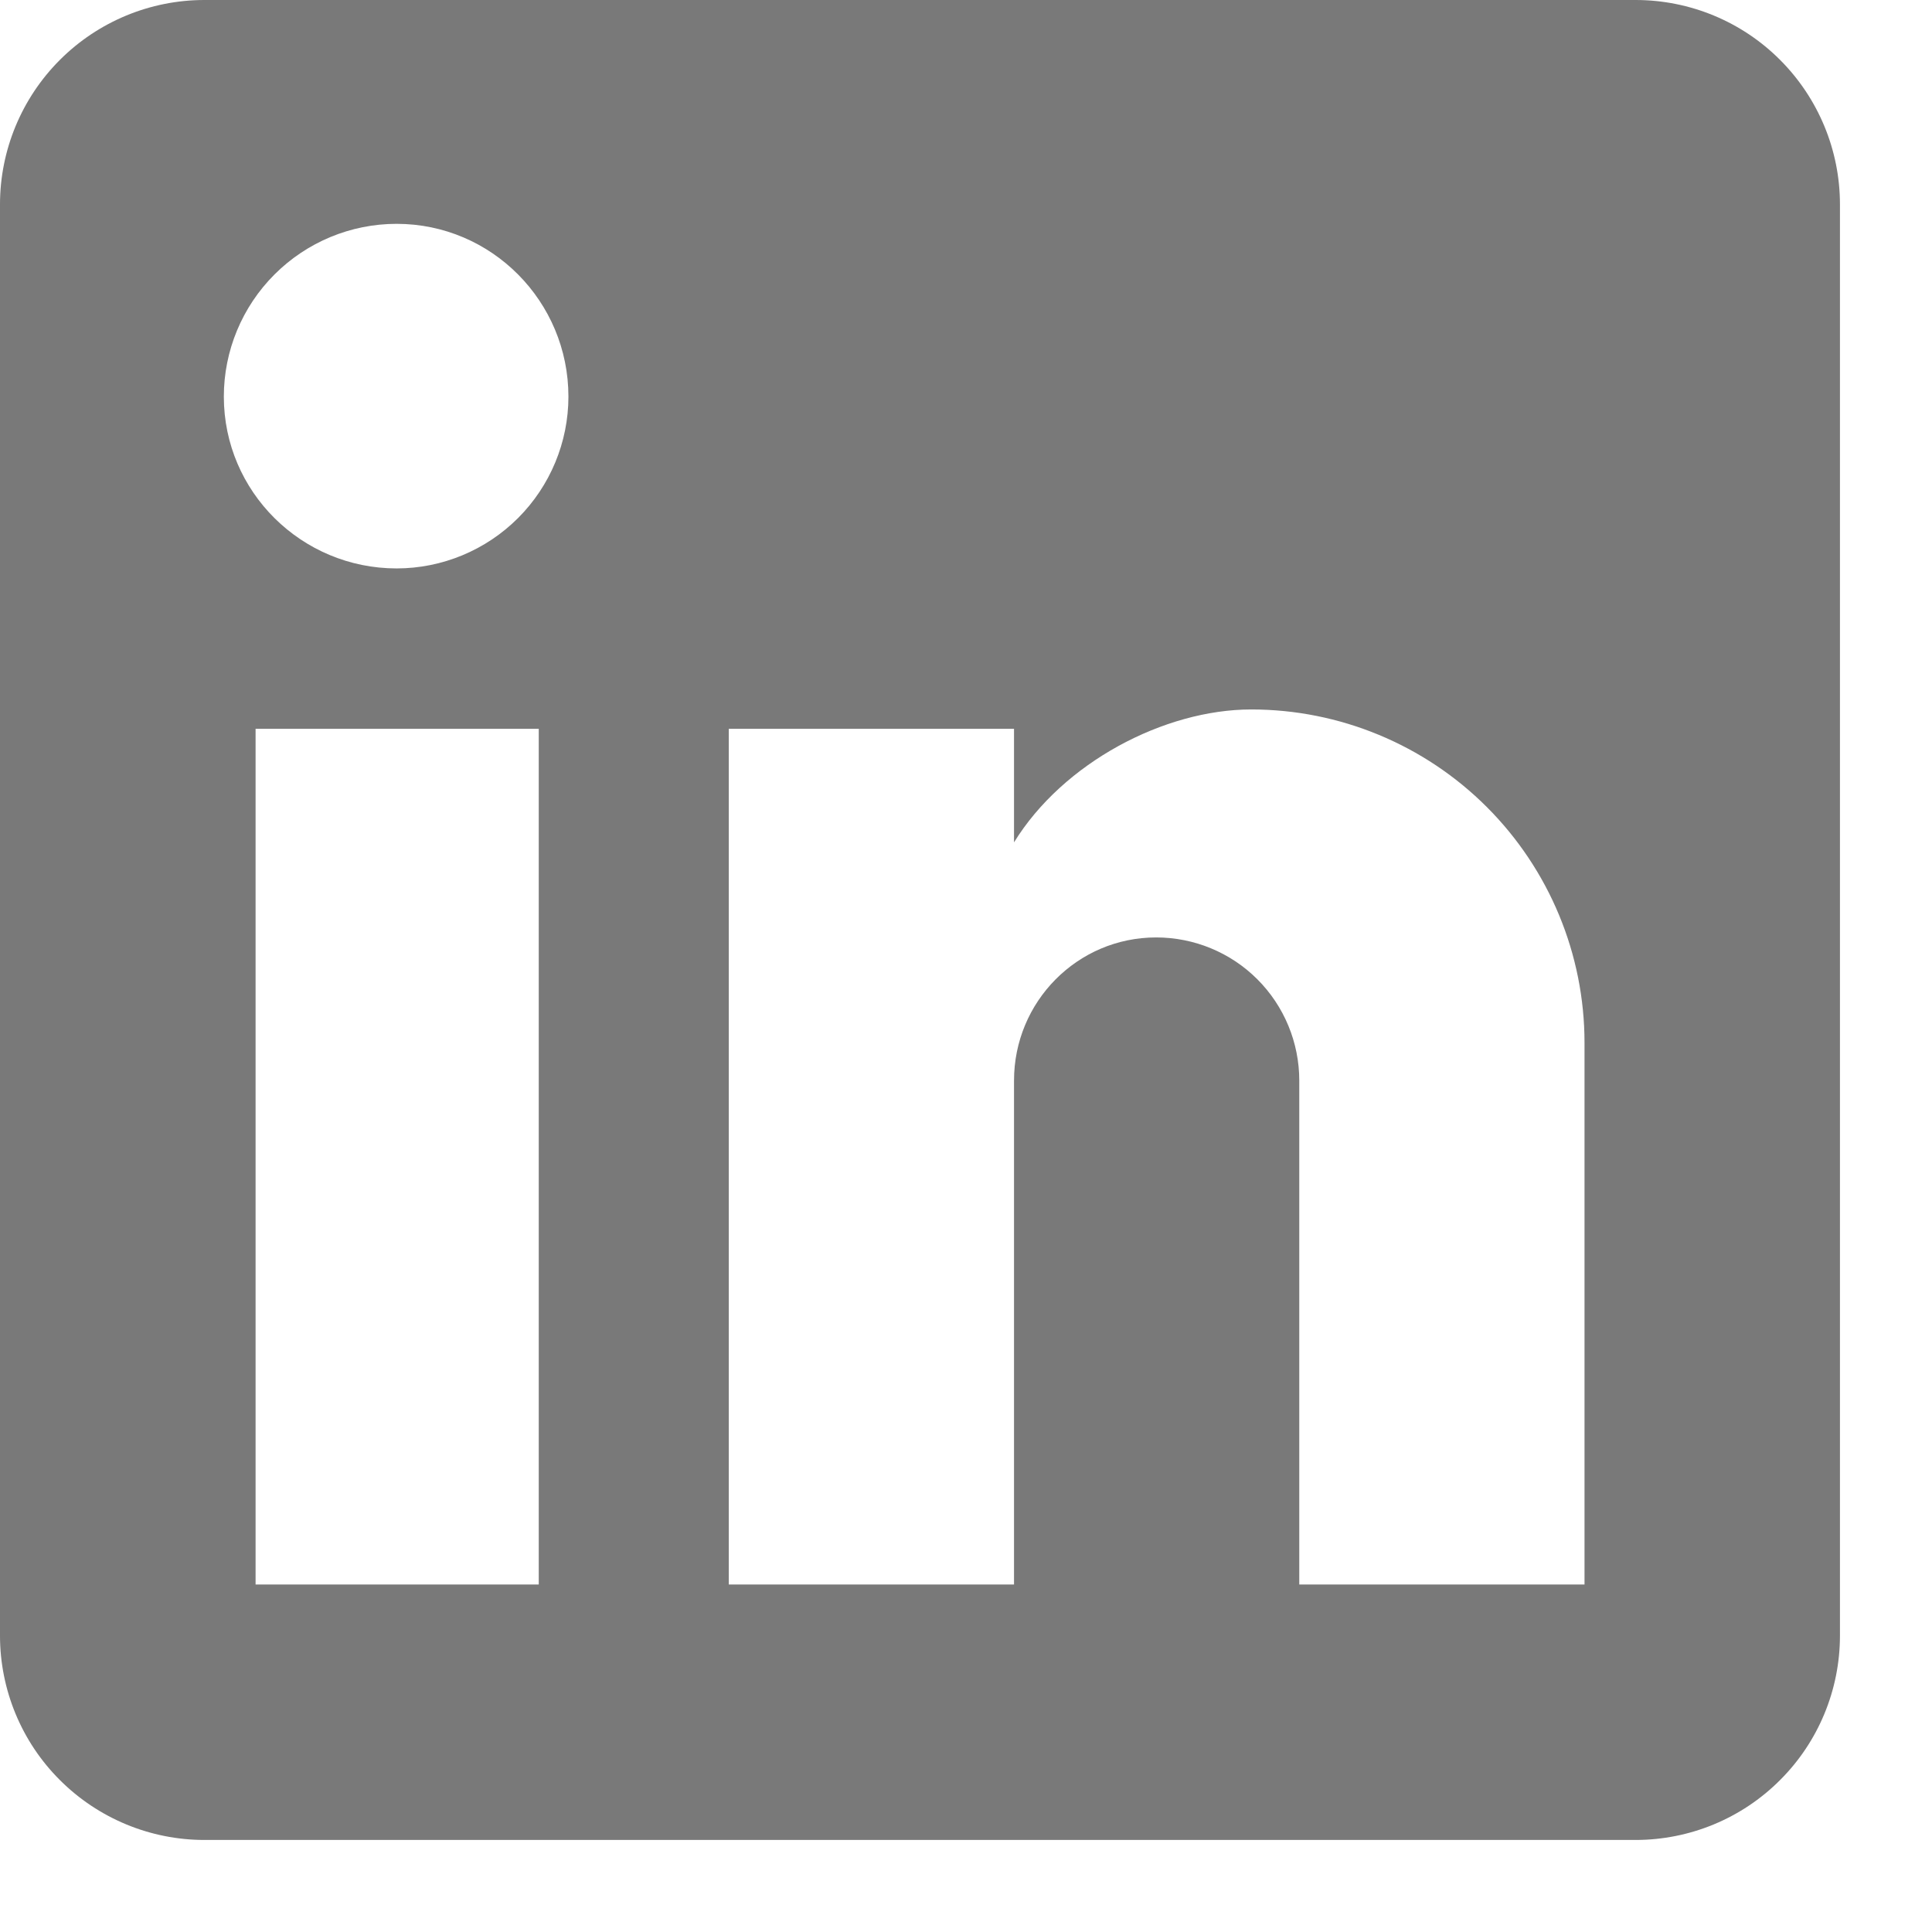 <svg width="14" height="14" viewBox="0 0 14 14" fill="none" xmlns="http://www.w3.org/2000/svg">
<path d="M11.852 0C12.245 0 12.622 0.156 12.899 0.434C13.177 0.712 13.333 1.089 13.333 1.481V11.852C13.333 12.245 13.177 12.622 12.899 12.899C12.622 13.177 12.245 13.333 11.852 13.333H1.481C1.089 13.333 0.712 13.177 0.434 12.899C0.156 12.622 0 12.245 0 11.852V1.481C0 1.089 0.156 0.712 0.434 0.434C0.712 0.156 1.089 0 1.481 0H11.852ZM11.482 11.482V7.556C11.482 6.915 11.227 6.301 10.774 5.848C10.321 5.395 9.707 5.141 9.067 5.141C8.437 5.141 7.704 5.526 7.348 6.104V5.281H5.281V11.482H7.348V7.83C7.348 7.259 7.807 6.793 8.378 6.793C8.653 6.793 8.917 6.902 9.111 7.096C9.306 7.291 9.415 7.555 9.415 7.83V11.482H11.482ZM2.874 4.119C3.204 4.119 3.521 3.987 3.754 3.754C3.987 3.521 4.119 3.204 4.119 2.874C4.119 2.185 3.563 1.622 2.874 1.622C2.542 1.622 2.224 1.754 1.989 1.989C1.754 2.224 1.622 2.542 1.622 2.874C1.622 3.563 2.185 4.119 2.874 4.119ZM3.904 11.482V5.281H1.852V11.482H3.904Z" fill="#797979"/>
</svg>
